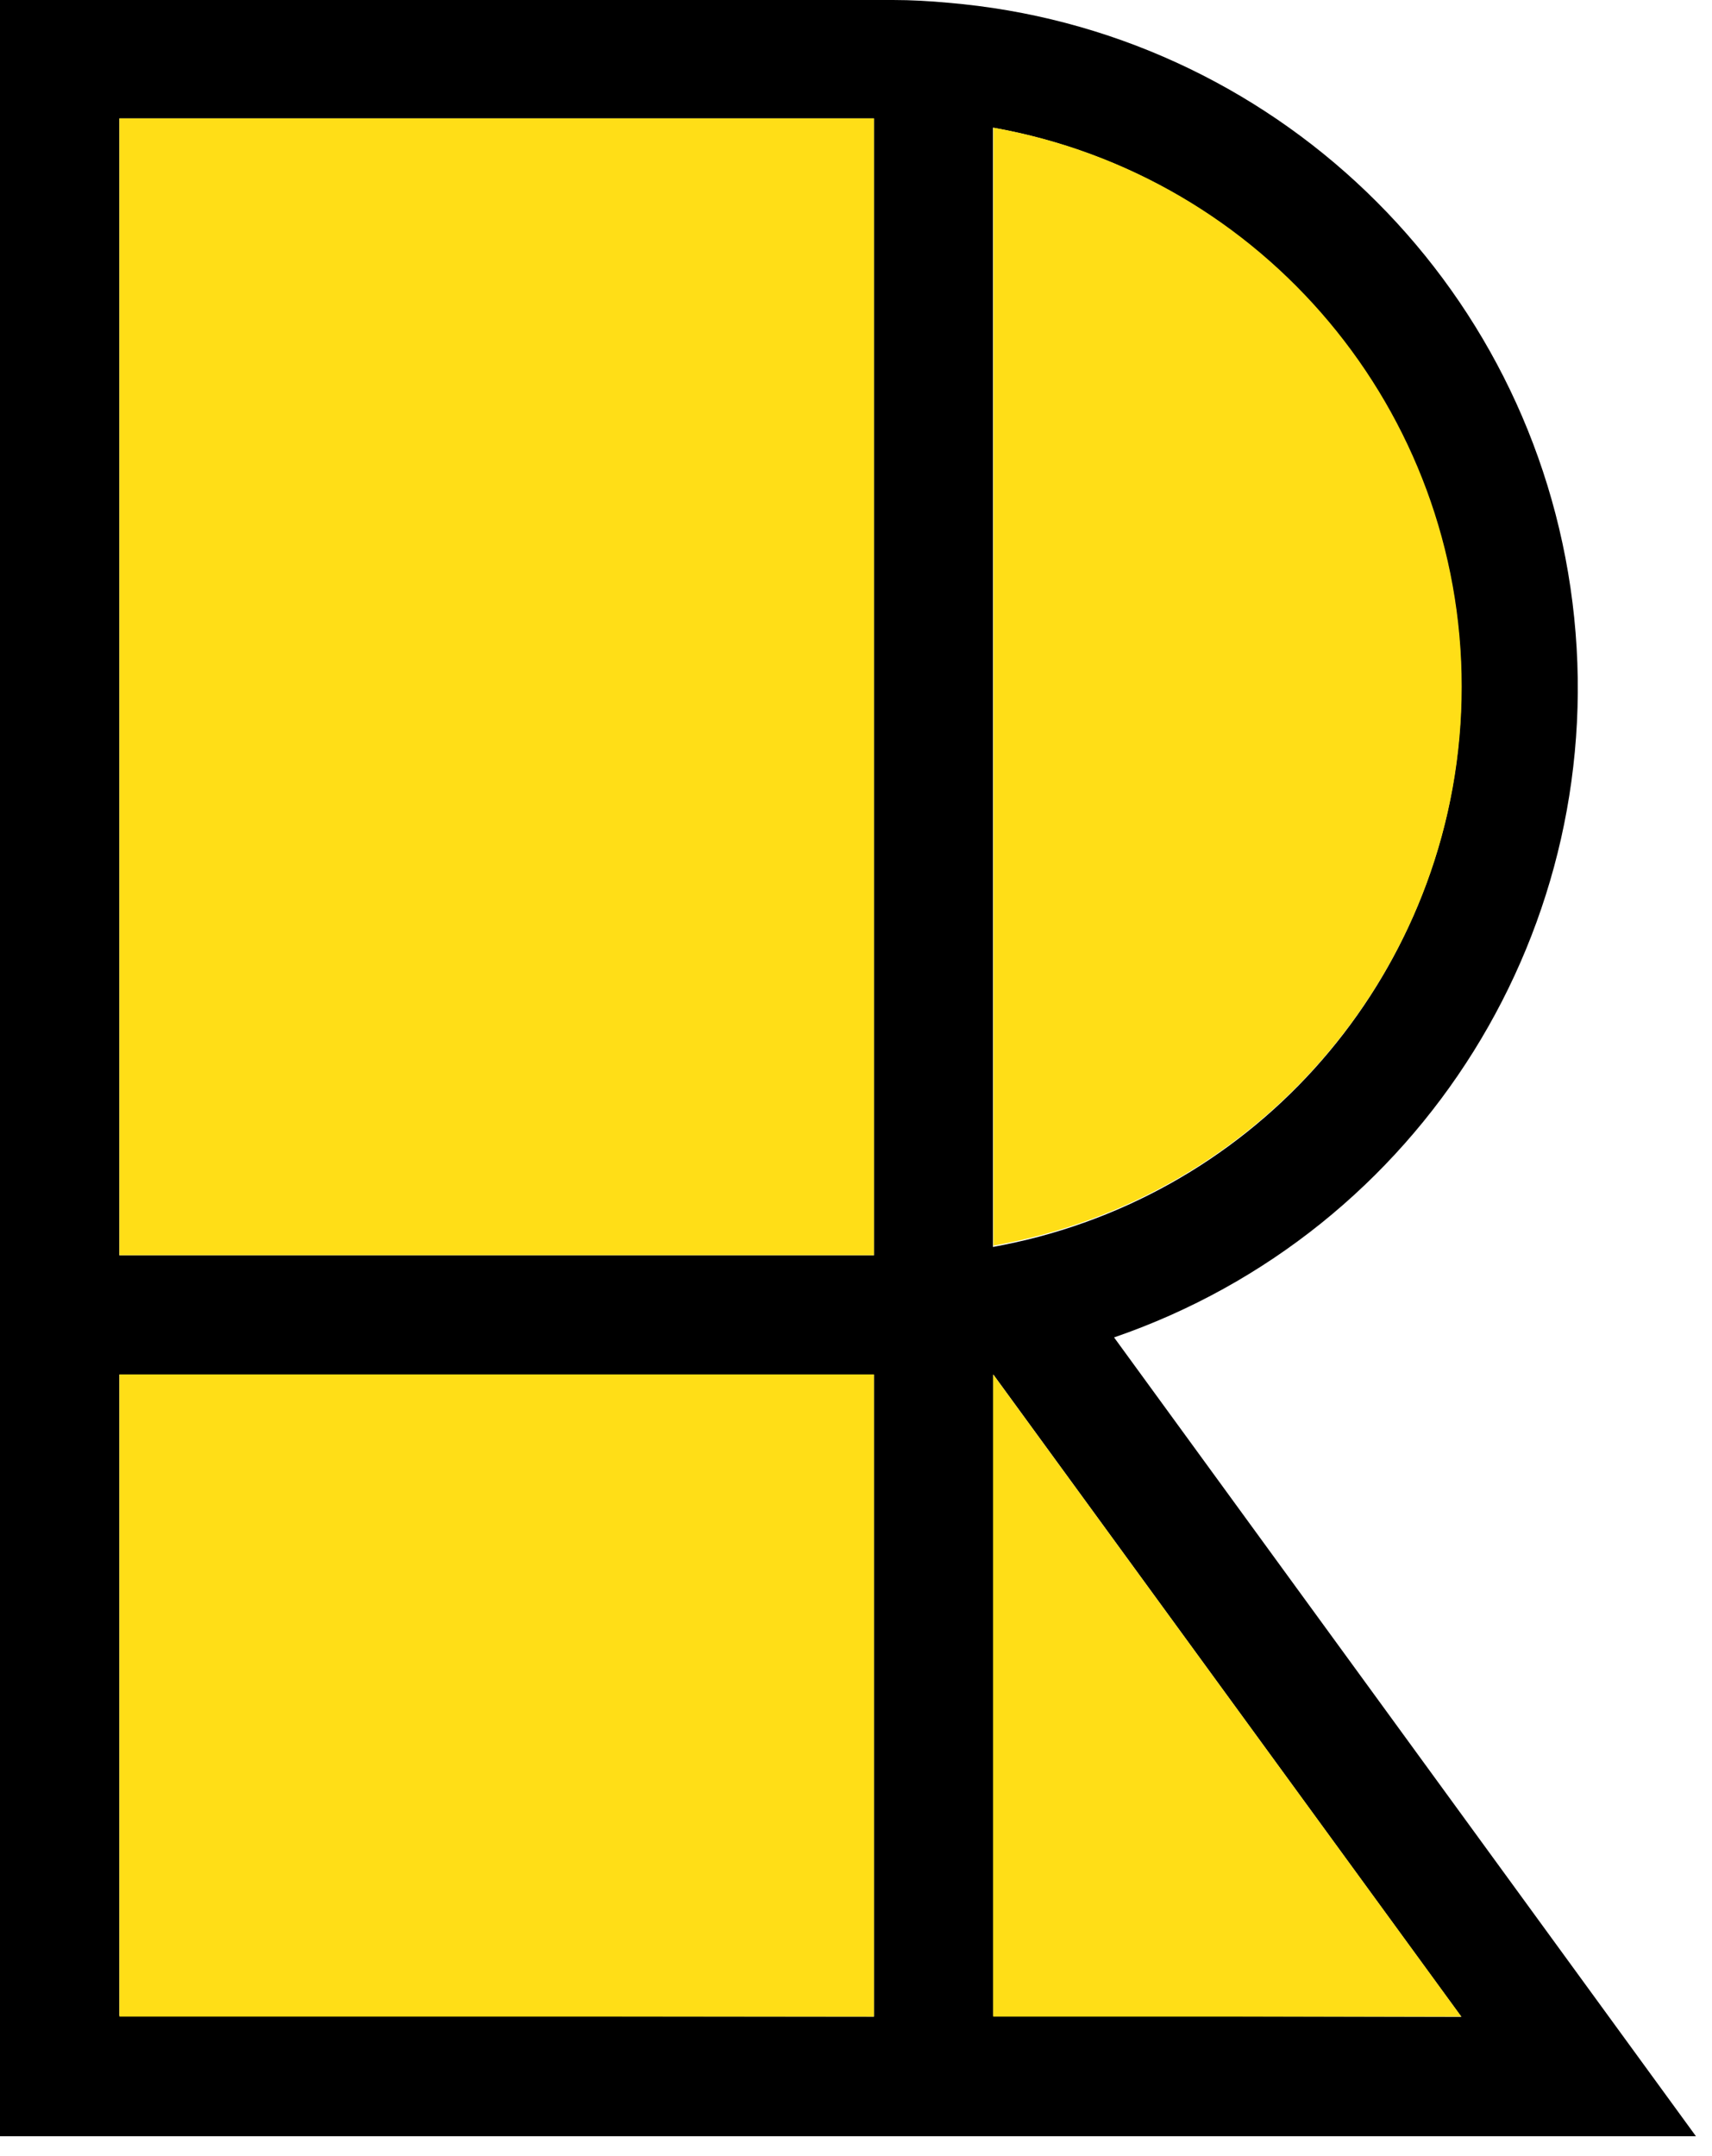 <svg width="81" height="102" viewBox="0 0 81 102" fill="none" xmlns="http://www.w3.org/2000/svg">
<path fill-rule="evenodd" clip-rule="evenodd" d="M52.71 63.27C67.25 58.27 76.299 43.768 74.4 28.511C72.5 13.253 60.172 1.412 44.85 0.13C43.99 0.05 43.12 0 42.25 0H0V59.42V65.06V101.06H80.24L52.71 63.27ZM69.14 32.51C69.14 44.709 60.931 55.381 49.14 58.51C48.427 58.697 47.707 58.857 46.98 58.99V6.04C59.795 8.33 69.13 19.471 69.14 32.49V32.51ZM5.65 59.39H41.35V5.6H5.65V59.39ZM5.65 95.36V65.03H41.35V95.4L5.65 95.36ZM47 65.03V95.36L69.14 95.41L47 65.03Z" fill="black"/>
<path d="M69.14 95.4L46.99 65.02V95.4H69.14Z" fill="#FFDE17"/>
<path d="M41.35 5.6H5.65V59.38H41.35V5.6Z" fill="#FFDE17"/>
<path d="M41.35 65.02H5.65V95.4H41.35V65.02Z" fill="#FFDE17"/>
<path d="M47 6.04V58.93C59.819 56.65 69.157 45.505 69.157 32.485C69.157 19.465 59.819 8.32 47 6.04Z" fill="#FFDE17"/>
</svg>
